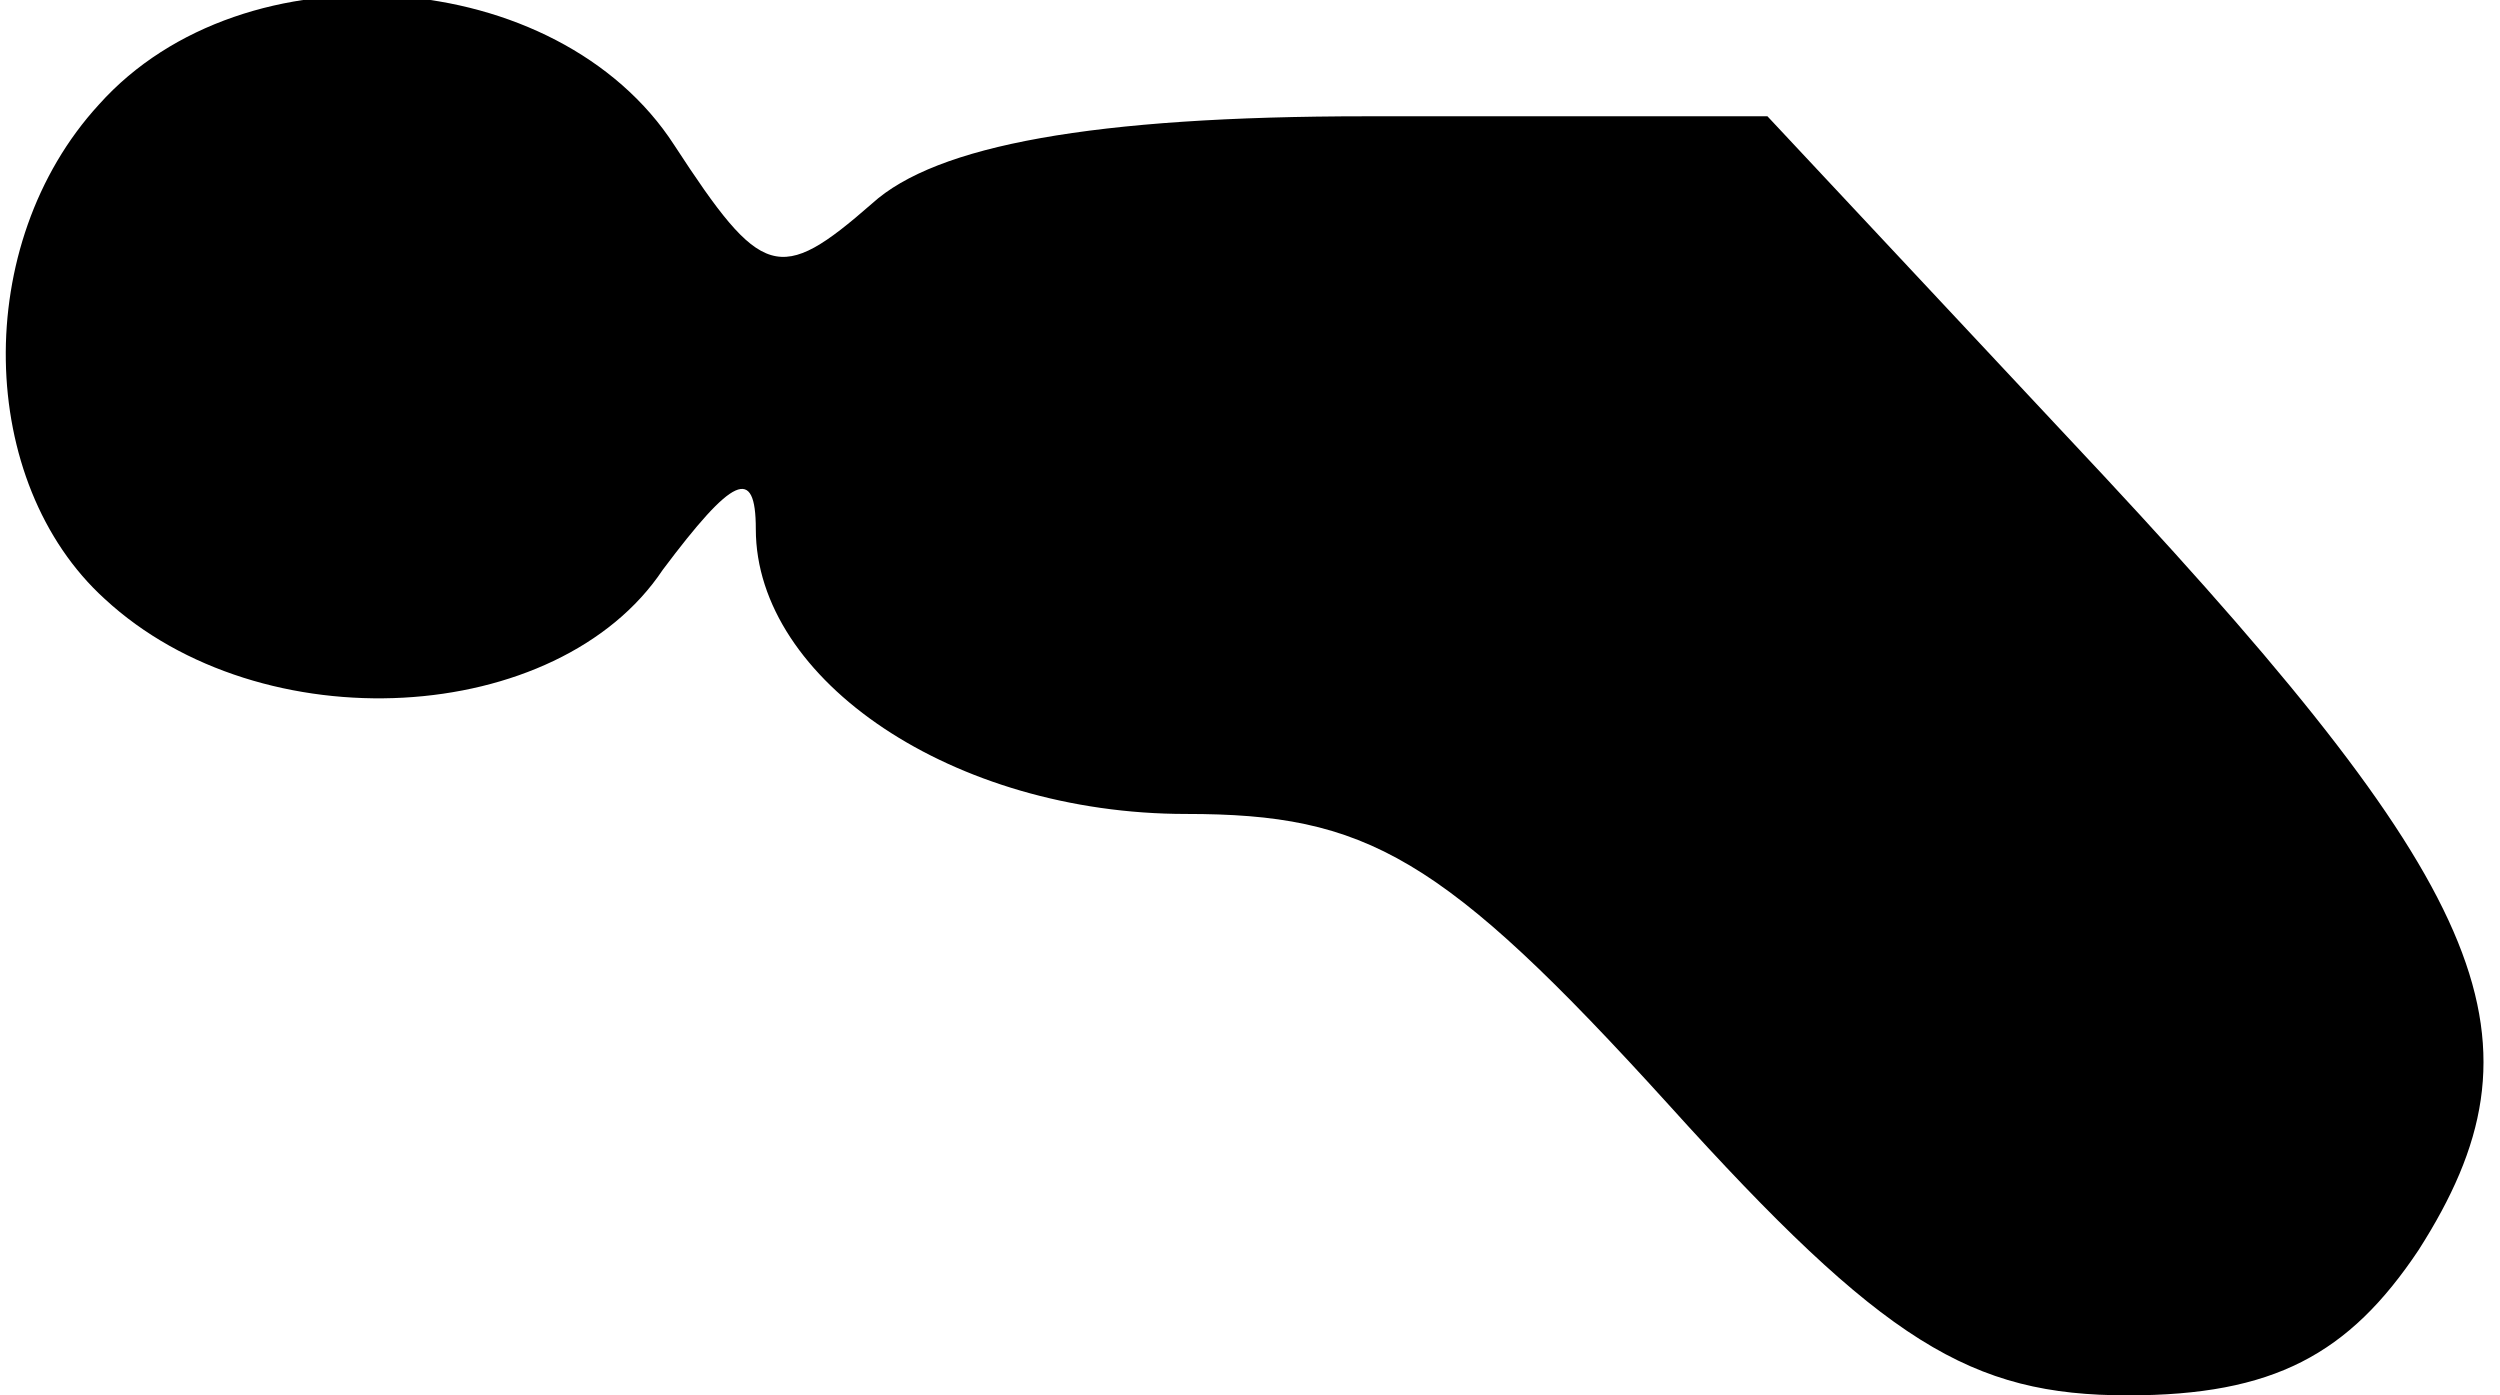 <?xml version="1.0" standalone="no"?>
<!DOCTYPE svg PUBLIC "-//W3C//DTD SVG 20010904//EN"
 "http://www.w3.org/TR/2001/REC-SVG-20010904/DTD/svg10.dtd">
<svg version="1.0" xmlns="http://www.w3.org/2000/svg"
 width="43pt" height="24pt" viewBox="0 0 43 24"
 preserveAspectRatio="xMidYMid meet">
<g transform="translate(0,24) scale(0.1,-0.1)"
fill="#000000" stroke="none">
<path fill="#000000" stroke="none" d="M17 222 c-22 -24 -21 -65 1 -85 27 -25
78 -22 96 5 12 16 16 18 16 7 0 -26 34 -49 74 -49 31 0 44 -7 83 -50 37 -41
52 -50 79 -50 25 0 38 7 50 25 23 36 13 61 -54 133 l-58 62 -69 0 c-47 0 -74
-5 -85 -15 -16 -14 -19 -13 -34 10 -20 31 -74 35 -99 7z"/>
</g>
</svg>
